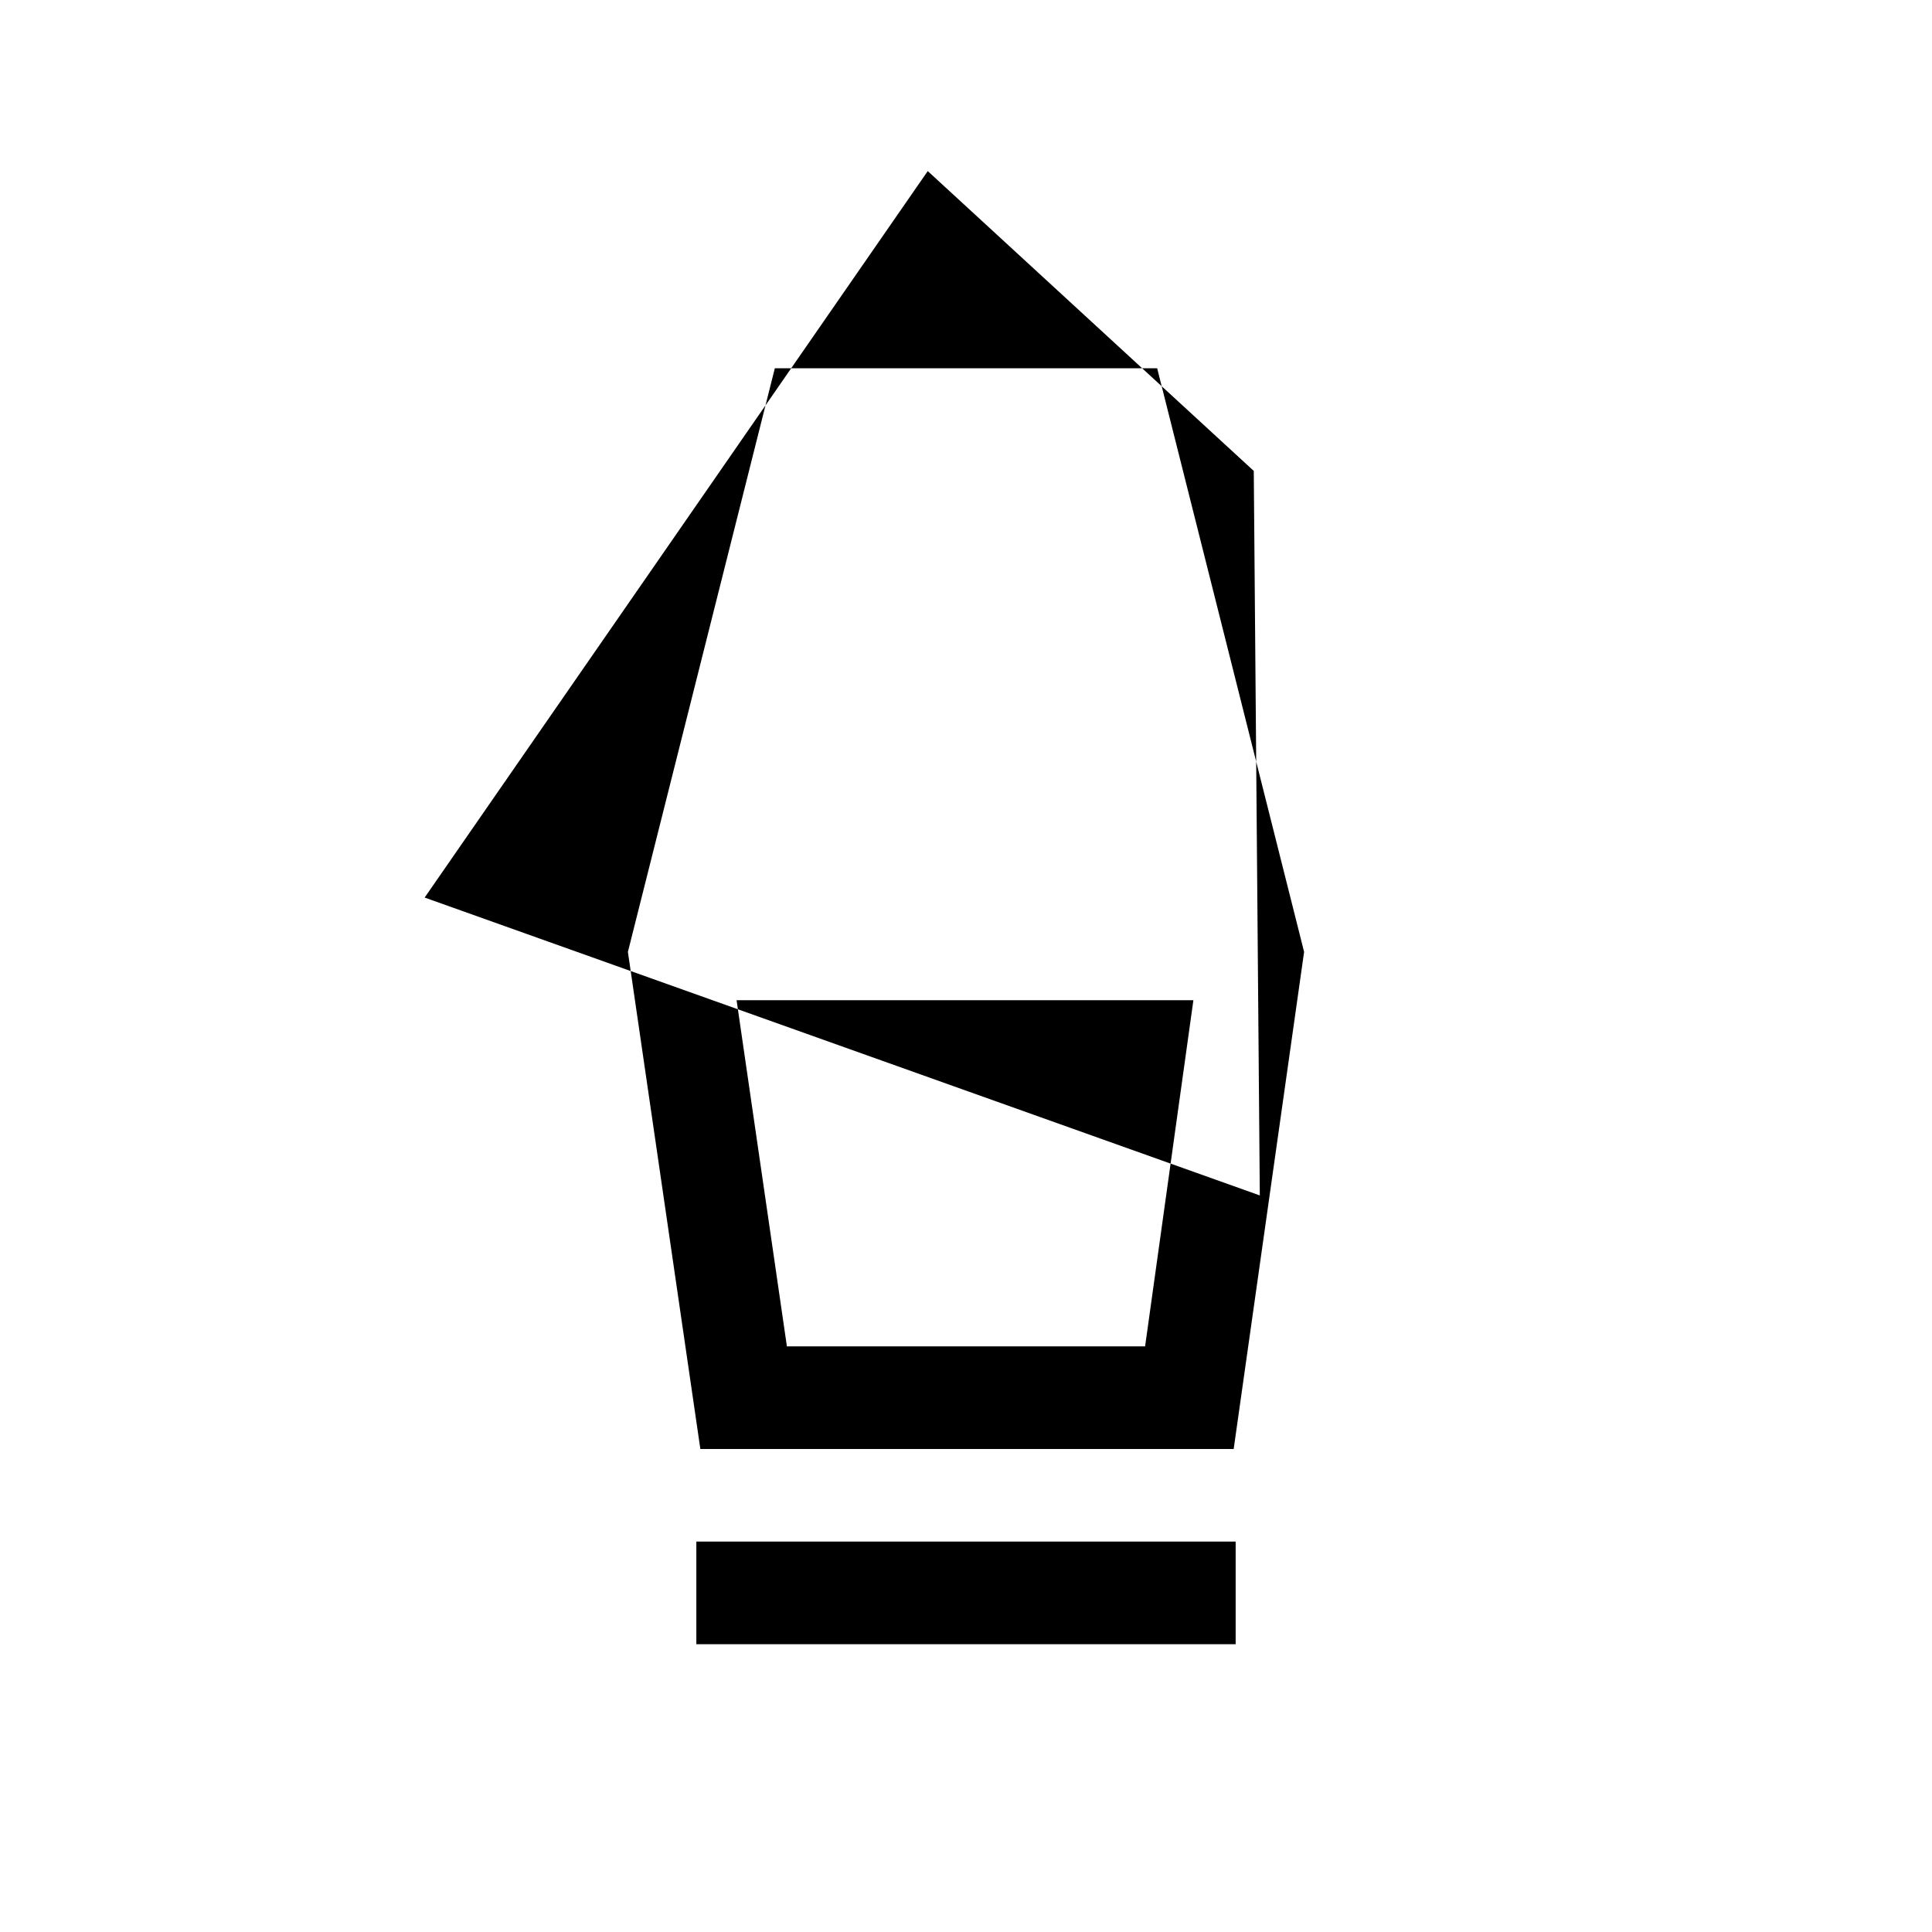 <svg xmlns="http://www.w3.org/2000/svg" height="40" width="40"><path d="M14.417 34.042v-2.125h11.166v2.125ZM14.5 30 13 19.708l3.042-12.083h7.916L27 19.708 25.542 30Zm1.792-2.125h7.416l1-7.167H15.25Zm-7.5-9.292 17.291 6.167-.125-15-6.75-6.208Zm14.916 9.292h-7.416 7.416Z"/></svg>